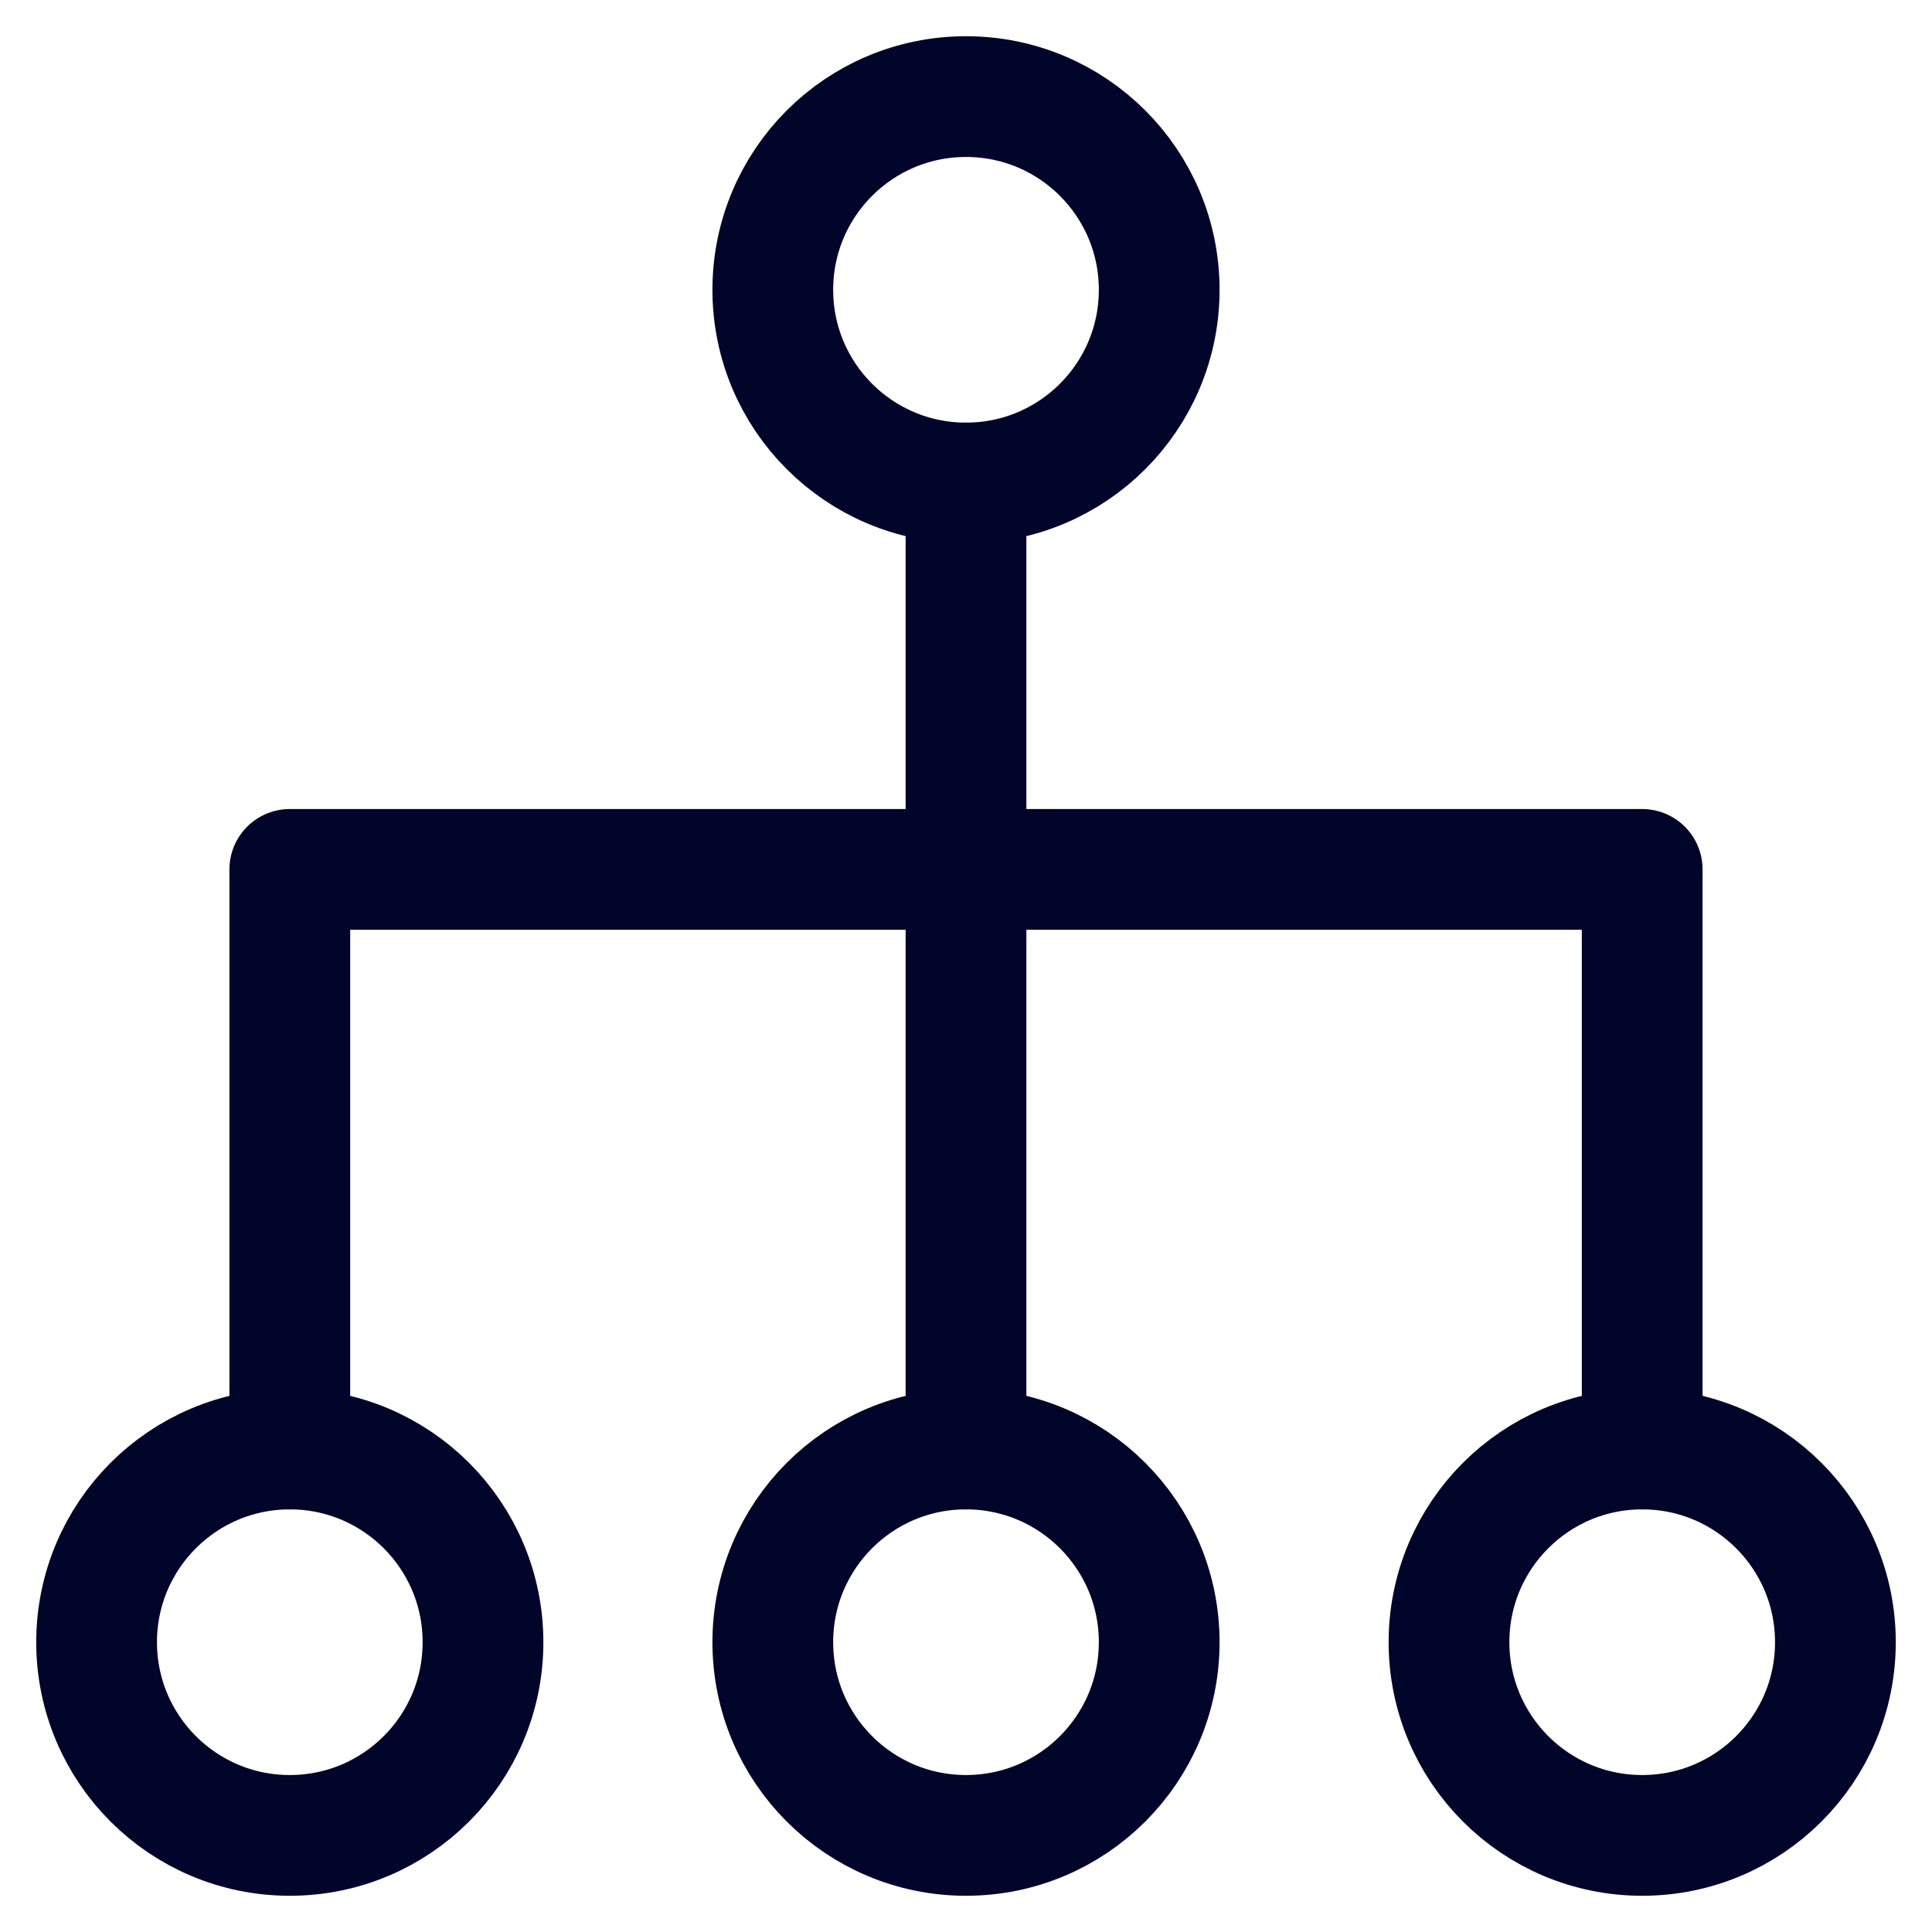 <svg width="20" height="20" viewBox="0 0 20 20" fill="none" xmlns="http://www.w3.org/2000/svg">
<path d="M8 3C8 4.105 8.895 5 10 5C11.105 5 12 4.105 12 3C12 1.895 11.105 1 10 1C8.895 1 8 1.895 8 3Z" stroke="#01052A" stroke-width="1.25"/>
<path d="M15 17C15 18.105 15.895 19 17 19C18.105 19 19 18.105 19 17C19 15.895 18.105 15 17 15C15.895 15 15 15.895 15 17Z" stroke="#01052A" stroke-width="1.25"/>
<path d="M8 17C8 18.105 8.895 19 10 19C11.105 19 12 18.105 12 17C12 15.895 11.105 15 10 15C8.895 15 8 15.895 8 17Z" stroke="#01052A" stroke-width="1.25"/>
<path d="M1 17C1 18.105 1.895 19 3 19C4.105 19 5 18.105 5 17C5 15.895 4.105 15 3 15C1.895 15 1 15.895 1 17Z" stroke="#01052A" stroke-width="1.25"/>
<path d="M3 15V9H17V15M10 5V15" stroke="#01052A" stroke-width="1.25" stroke-linecap="round" stroke-linejoin="round"/>
</svg>
